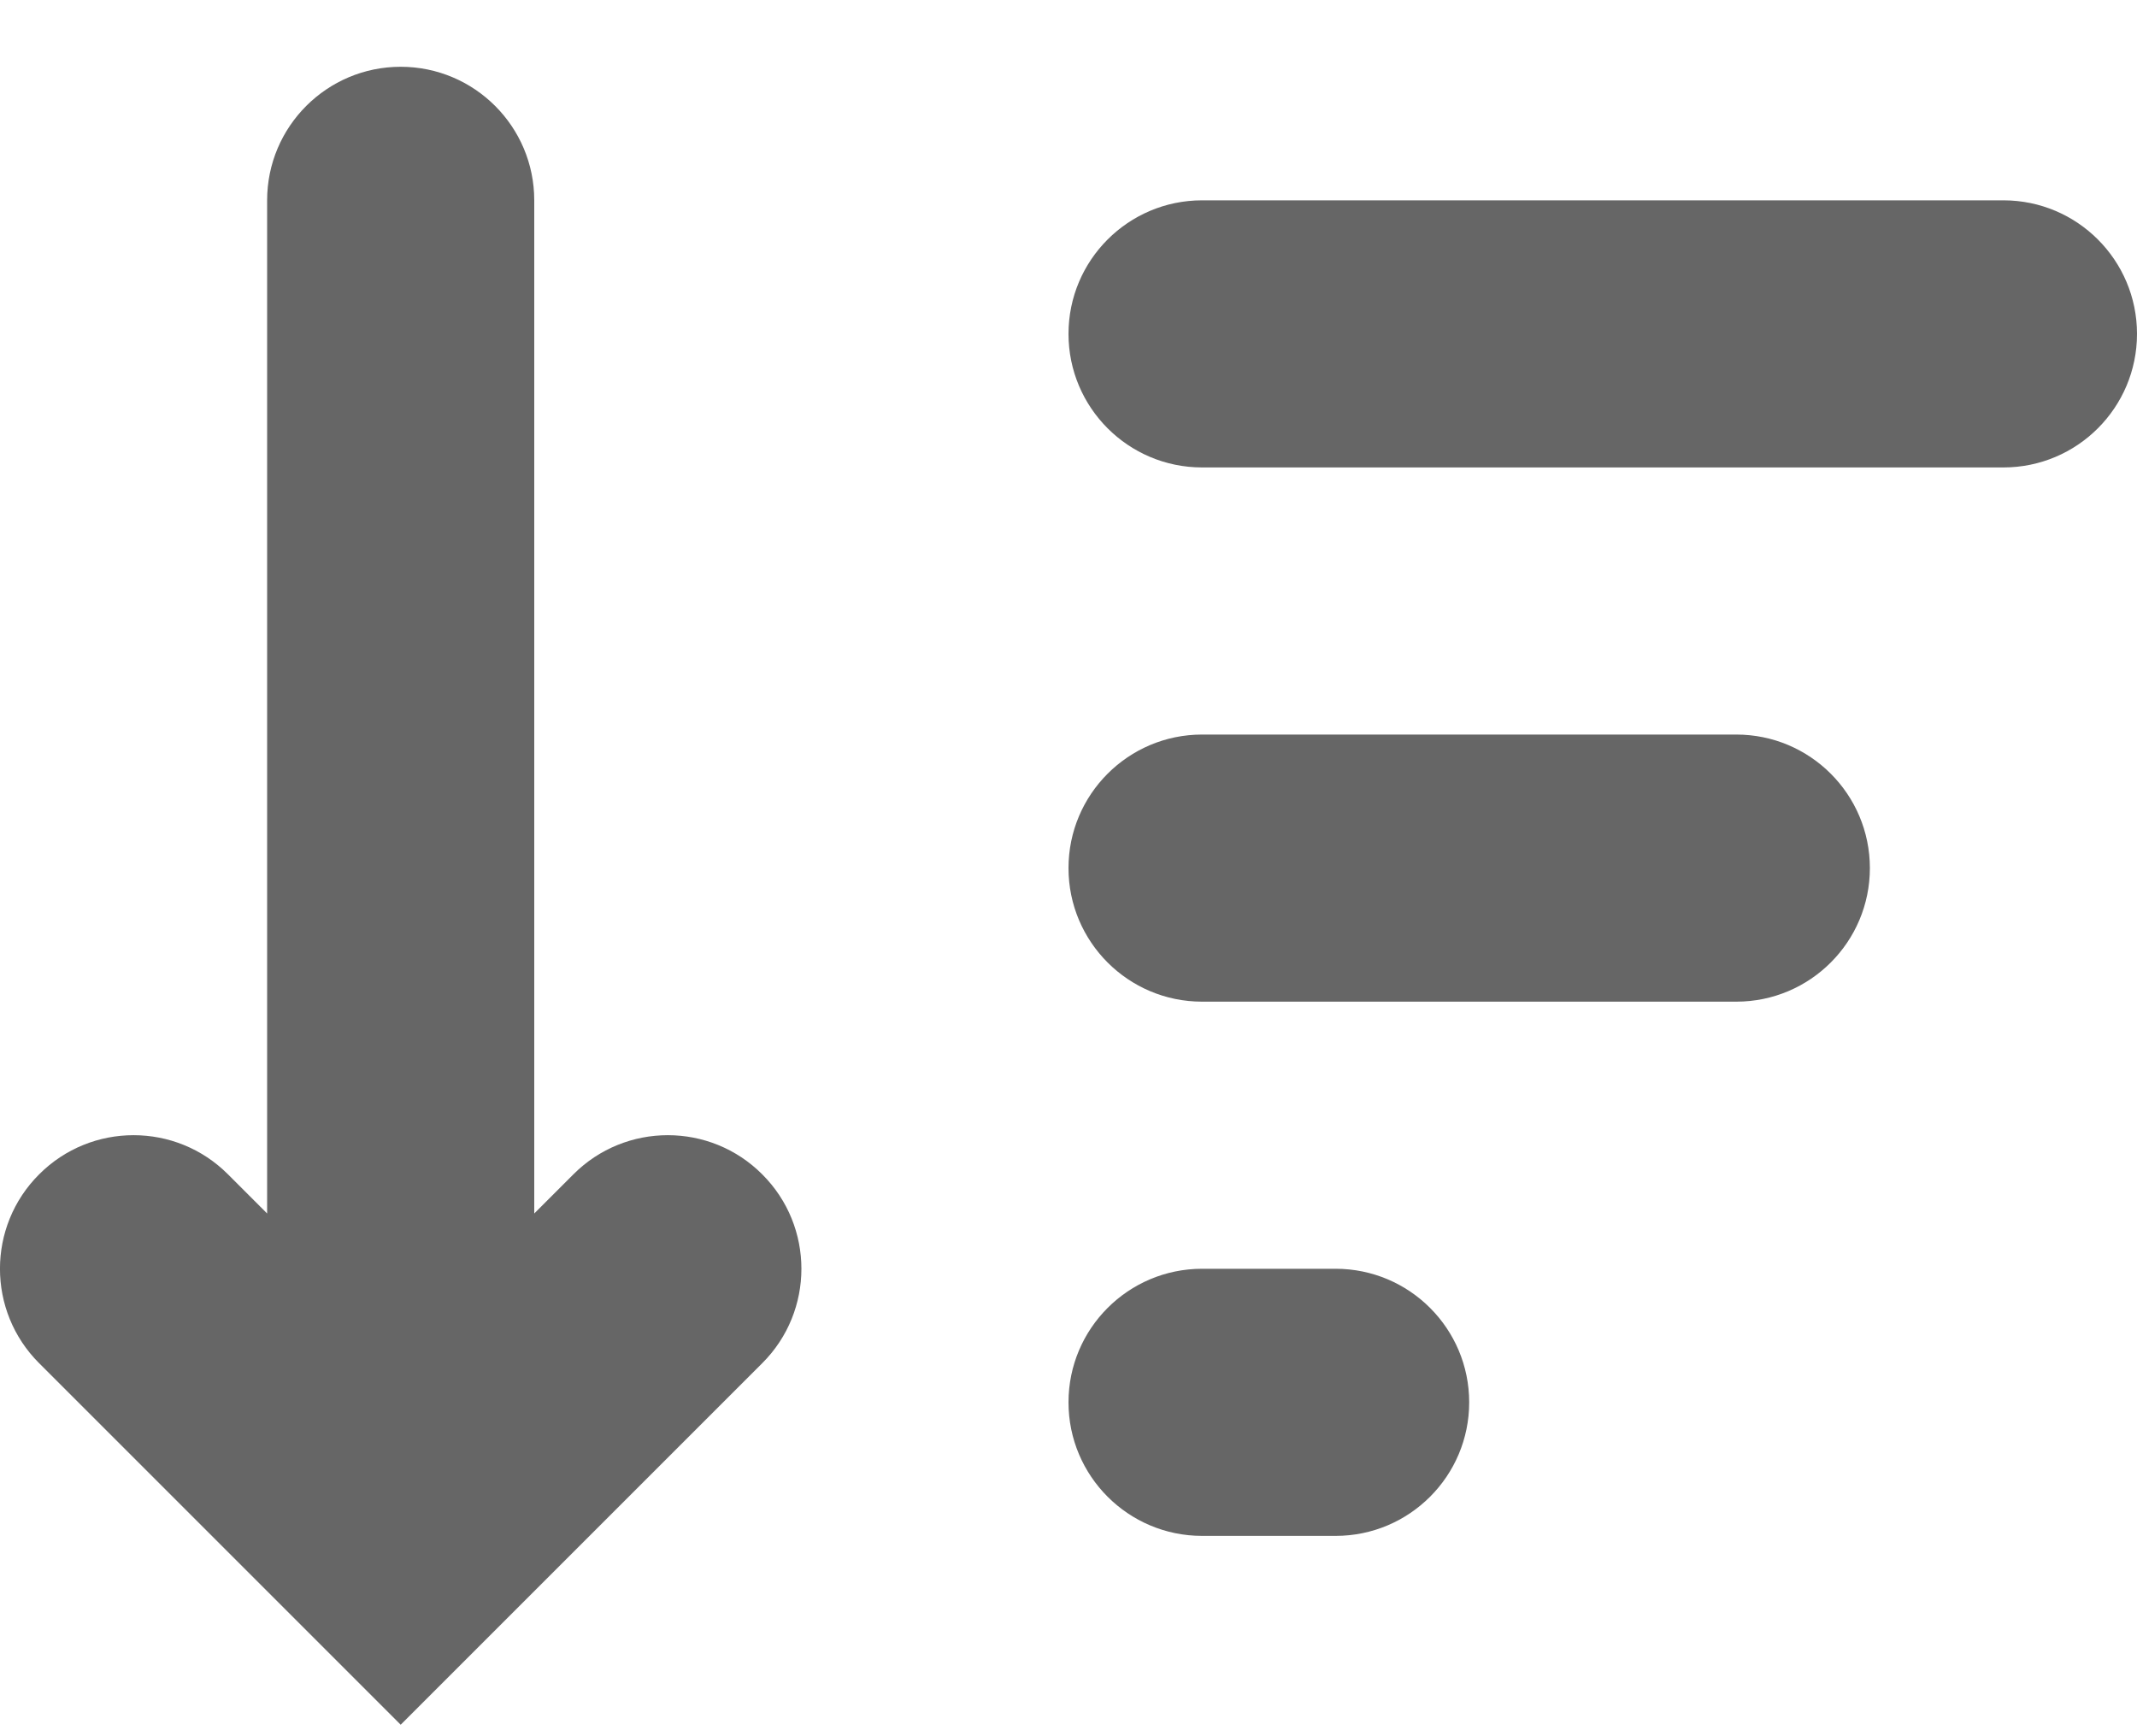 <svg width="16" height="13" viewBox="0 0 16 13" fill="none" xmlns="http://www.w3.org/2000/svg">
<path d="M0.293 10.207L3 12.914L5.707 10.207C6.098 9.817 6.098 9.183 5.707 8.793C5.317 8.402 4.683 8.402 4.293 8.793L4 9.086L4 1.5C4 0.948 3.552 0.5 3 0.5C2.448 0.5 2 0.948 2 1.5L2 9.086L1.707 8.793C1.317 8.402 0.683 8.402 0.293 8.793C-0.098 9.183 -0.098 9.817 0.293 10.207Z" fill="#666666"/>
<path d="M9 1.5C8.448 1.5 8 1.948 8 2.5C8 3.052 8.448 3.5 9 3.5H15C15.552 3.5 16 3.052 16 2.5C16 1.948 15.552 1.5 15 1.5H9Z" fill="#666666"/>
<path d="M8 6.5C8 5.948 8.448 5.5 9 5.5H13C13.552 5.5 14 5.948 14 6.5C14 7.052 13.552 7.5 13 7.5H9C8.448 7.5 8 7.052 8 6.5Z" fill="#666666"/>
<path d="M9 9.5C8.448 9.5 8 9.948 8 10.5C8 11.052 8.448 11.5 9 11.5H10C10.552 11.5 11 11.052 11 10.5C11 9.948 10.552 9.5 10 9.5H9Z" fill="#666666"/>
</svg>
